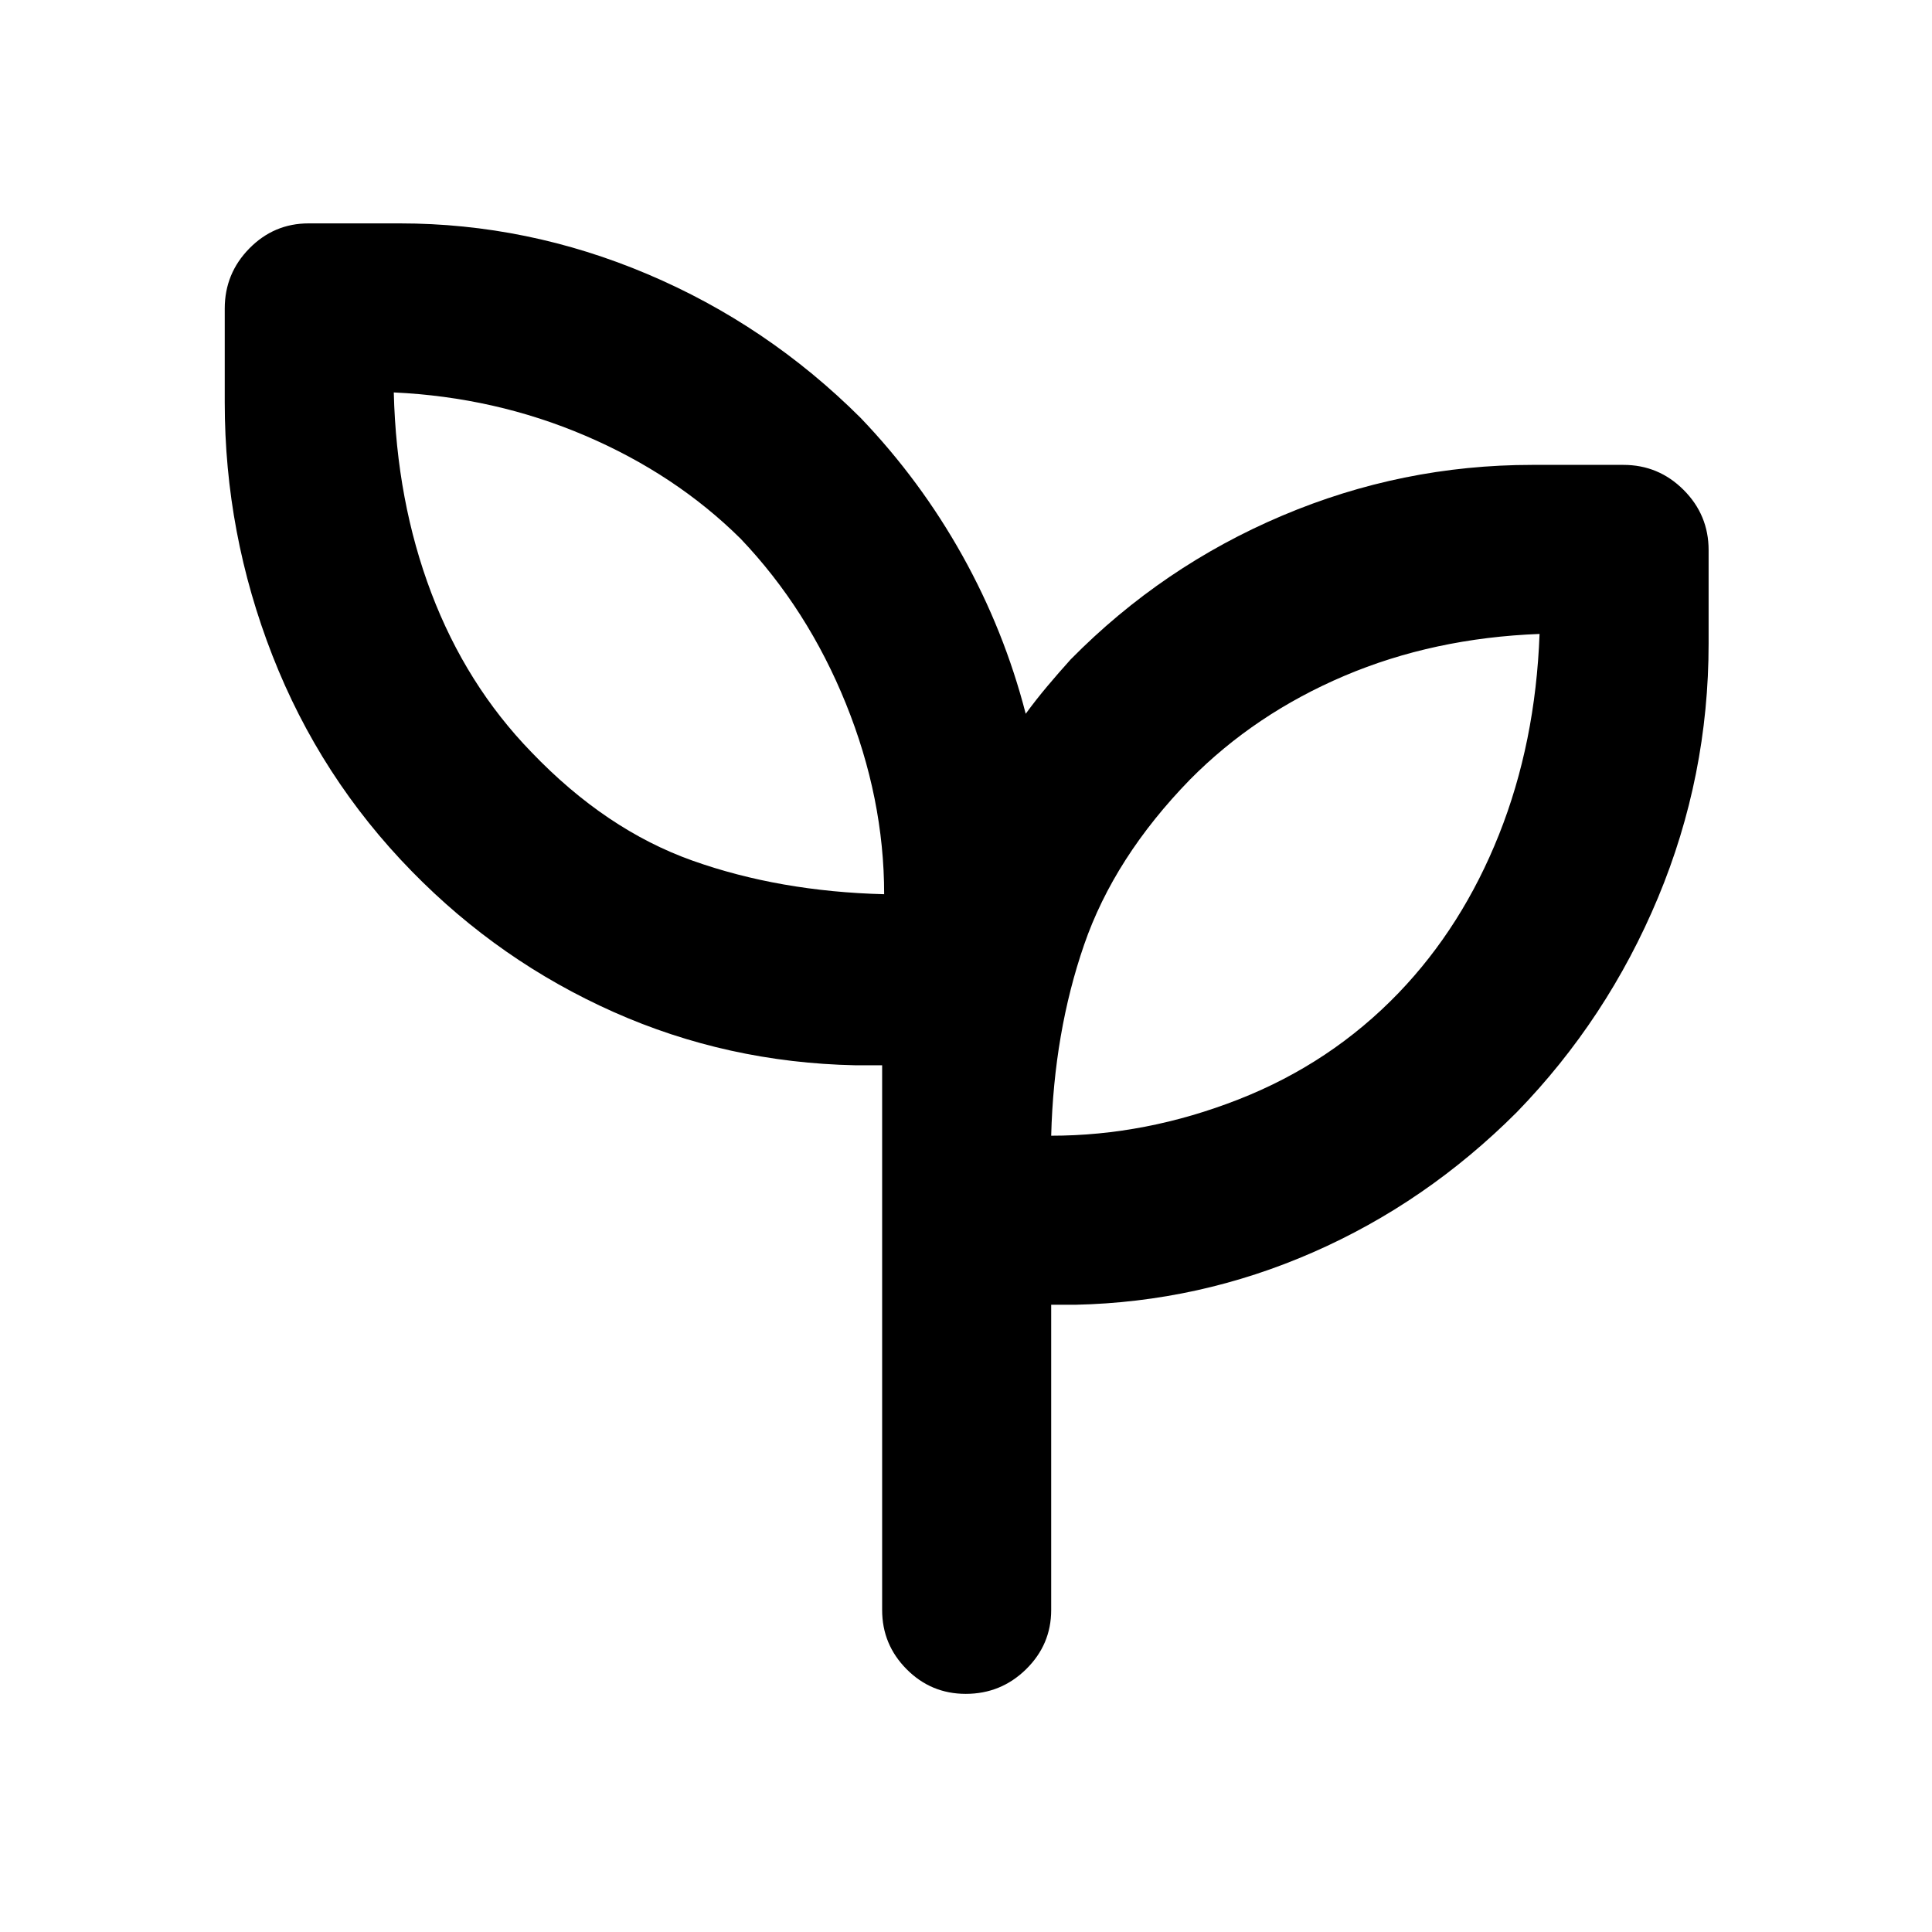 <svg xmlns="http://www.w3.org/2000/svg" height="40" viewBox="0 -960 960 960" width="40"><path d="M479.88-118.33q-17.23 0-29.39-12.25-12.16-12.24-12.16-29.42v-270.67H425q-63.67-1.33-120.17-26.5-56.5-25.16-100.16-69.83-45.61-46.6-69.3-107.27-23.7-60.67-23.7-125.73v-46.67q0-17.46 12.24-29.9Q136.15-849 153.33-849h45.34q63.51 0 123.04 25.2 59.53 25.19 105.96 71.47 29.66 31 50.5 68.33 20.83 37.33 31.5 78.67 5.15-7.05 10.74-13.69 5.59-6.65 11.59-13.31 45.6-46.25 105.15-71.46Q696.7-729 761.33-729h45.34q17.46 0 29.9 12.43Q849-704.13 849-686.67v46.41q0 66.05-25.15 126.32-25.16 60.27-70.18 106.61-45 45-101.38 69.66-56.37 24.67-117.96 26h-12V-160q0 17.18-12.46 29.42-12.47 12.25-29.99 12.25Zm-40.55-397.34q0-47.66-19-94.66t-52.33-82q-32.33-32-77.17-51.17Q246-762.67 195.67-765q1.33 54 18.66 99.67 17.34 45.66 49.67 79 37 38.66 80.17 54 43.16 15.33 95.16 16.66Zm83 120q47 0 93-18t79.67-53q31.67-33 49.83-78.6Q763-590.88 765-645q-52.67 2-97 20.83-44.33 18.84-76.67 51.5-37.66 38.67-52.66 82.17t-16.34 94.83Zm0 0Zm-83-120Z"/></svg>